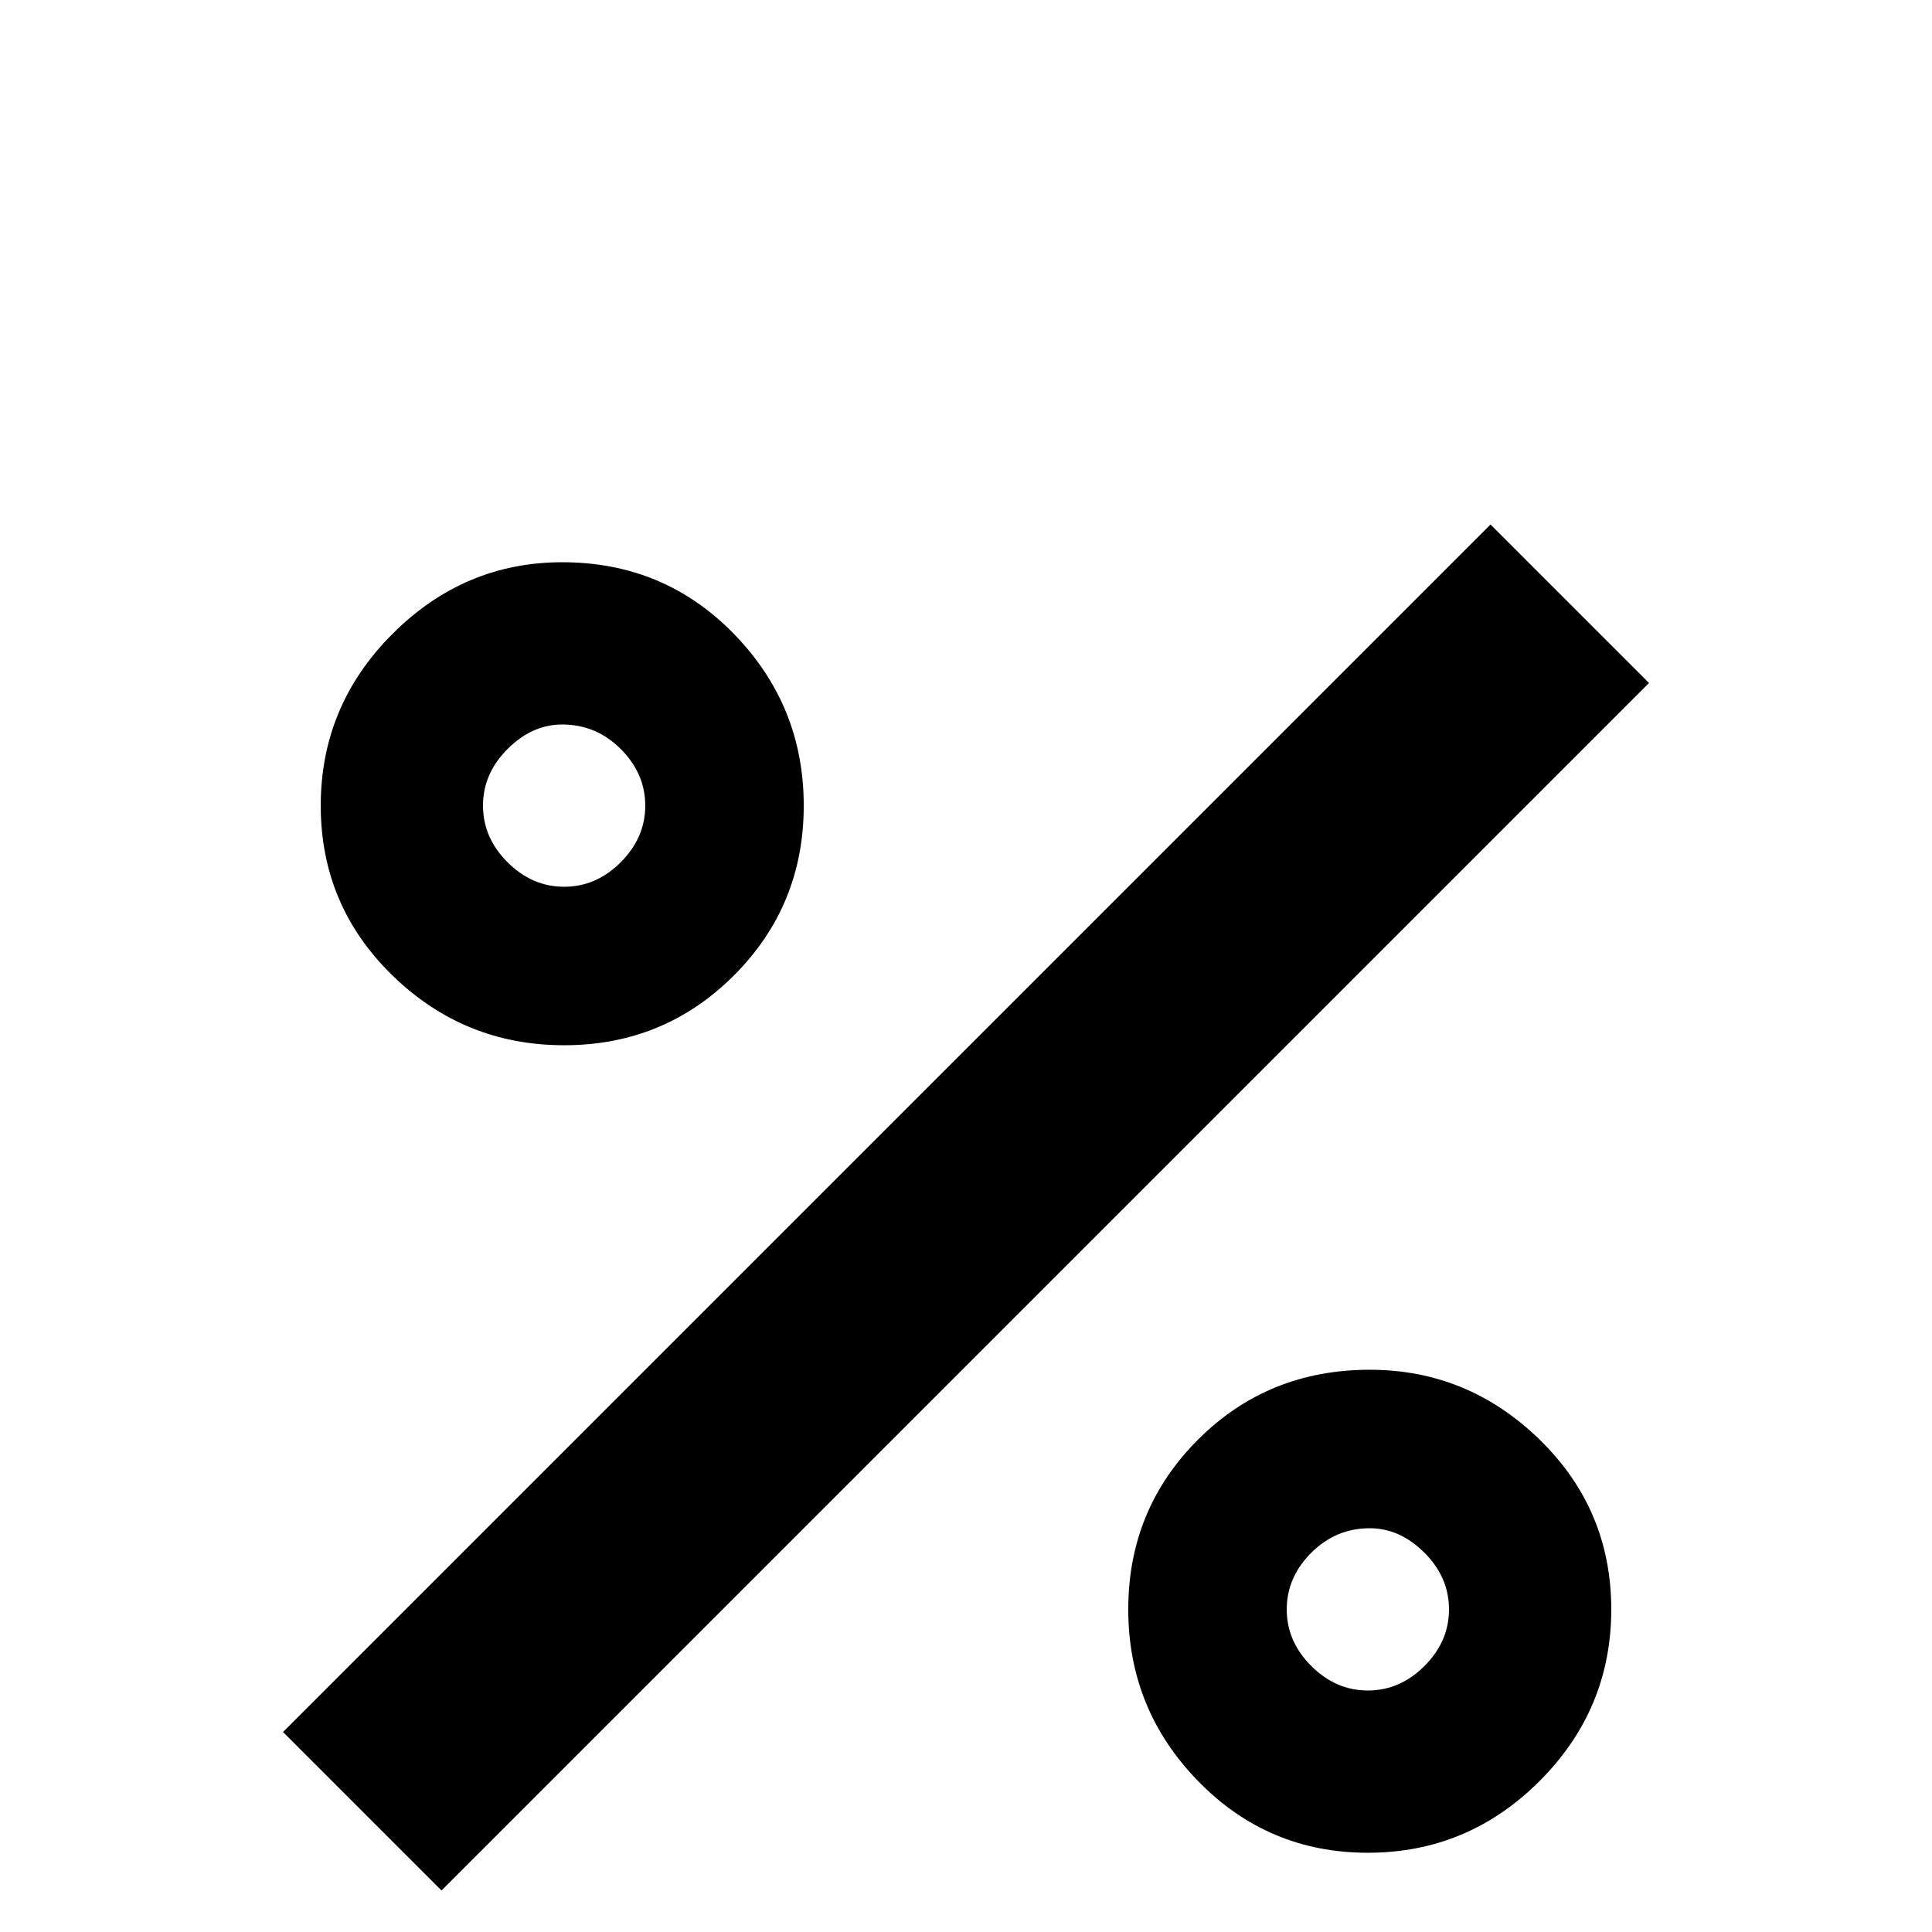 <svg xmlns="http://www.w3.org/2000/svg" viewBox="0 -512 512 512">
	<path fill="#000000" d="M395 -373L437 -331L117 -11L75 -53ZM149 -363Q176 -363 194.5 -344Q213 -325 213 -298.5Q213 -272 194.5 -253.5Q176 -235 149.5 -235Q123 -235 104 -253.5Q85 -272 85 -298.5Q85 -325 104 -344Q123 -363 149 -363ZM363 -149Q389 -149 408 -130.5Q427 -112 427 -85.5Q427 -59 408 -40Q389 -21 362.5 -21Q336 -21 317.5 -40Q299 -59 299 -85.5Q299 -112 317.5 -130.5Q336 -149 363 -149ZM149 -320Q141 -320 134.5 -313.5Q128 -307 128 -298.5Q128 -290 134.5 -283.5Q141 -277 149.5 -277Q158 -277 164.5 -283.5Q171 -290 171 -298.5Q171 -307 164.5 -313.5Q158 -320 149 -320ZM363 -107Q354 -107 347.5 -100.5Q341 -94 341 -85.5Q341 -77 347.5 -70.5Q354 -64 362.5 -64Q371 -64 377.5 -70.5Q384 -77 384 -85.5Q384 -94 377.5 -100.5Q371 -107 363 -107Z"/>
</svg>